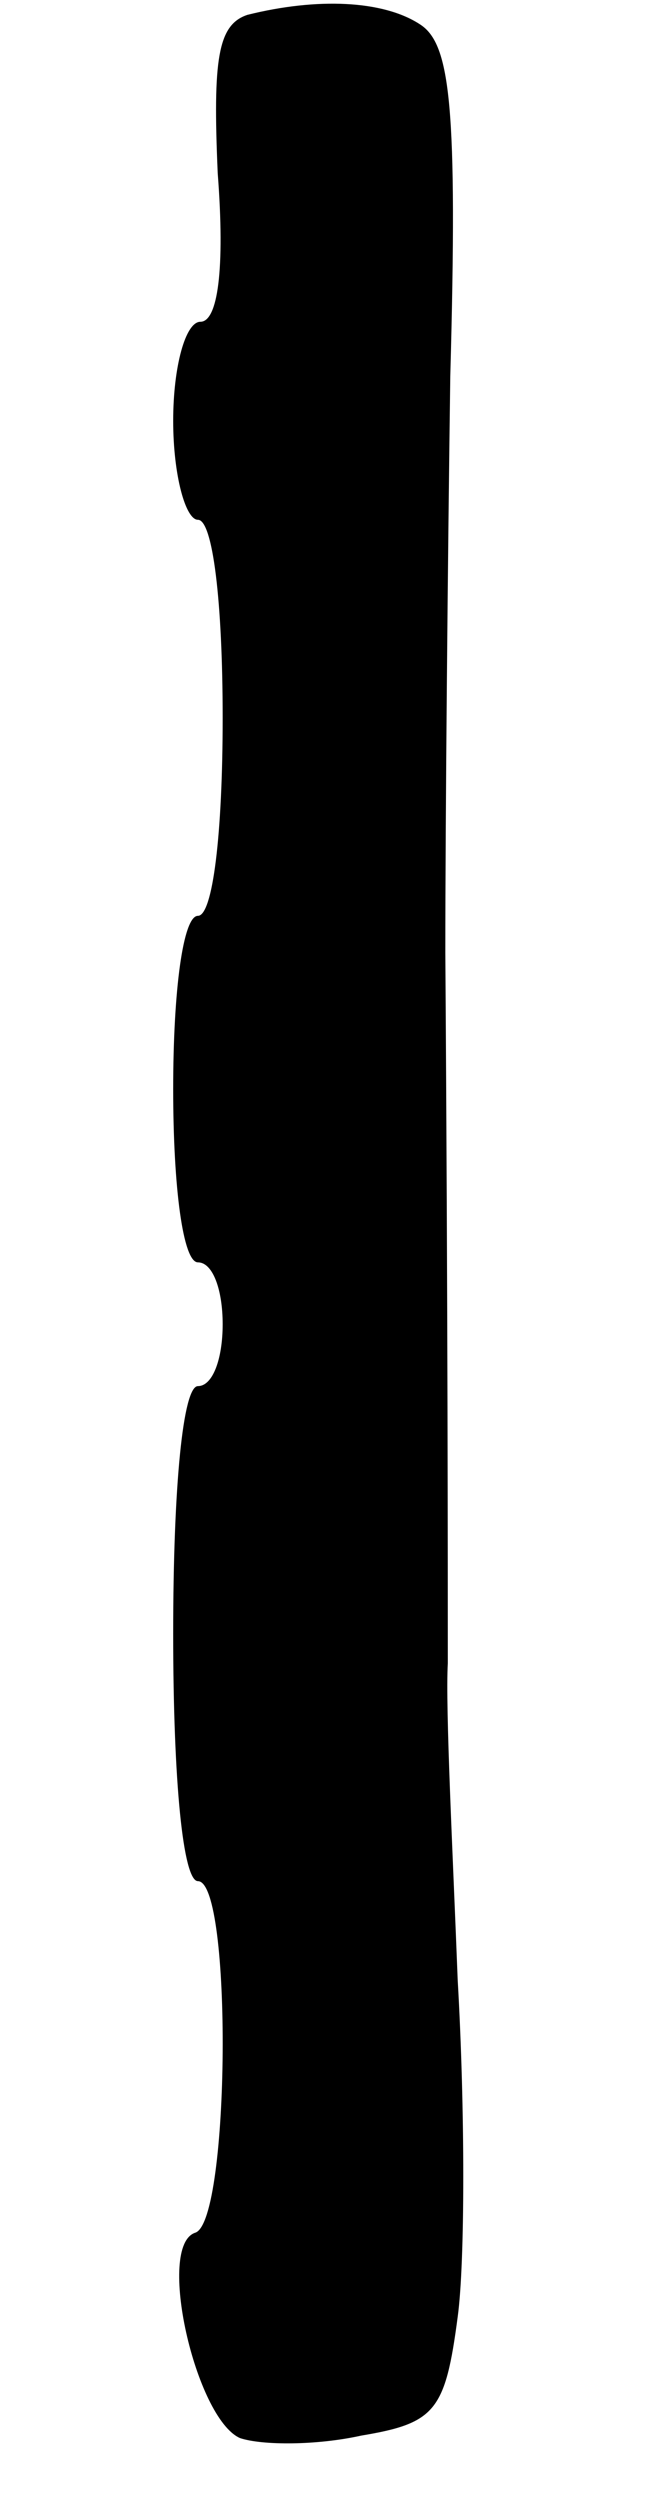 <?xml version="1.0" standalone="no"?>
<!DOCTYPE svg PUBLIC "-//W3C//DTD SVG 20010904//EN"
 "http://www.w3.org/TR/2001/REC-SVG-20010904/DTD/svg10.dtd">
<svg version="1.0" xmlns="http://www.w3.org/2000/svg"
 width="27pt" height="101pt" viewBox="0 0 27 101"
 preserveAspectRatio="xMidYMid meet">
<g transform="translate(0,101) scale(0.1,-0.1)"
fill="#000000" stroke="none">
<path d="M100 1004 c-12 -4 -14 -18 -12 -64 3 -39 0 -60 -7 -60 -6 0 -11 -18
-11 -40 0 -22 5 -40 10 -40 6 0 10 -33 10 -80 0 -47 -4 -80 -10 -80 -6 0 -10
-30 -10 -70 0 -40 4 -70 10 -70 6 0 10 -11 10 -25 0 -14 -4 -25 -10 -25 -6 0
-10 -40 -10 -100 0 -60 4 -100 10 -100 14 0 13 -137 -1 -142 -16 -5 0 -75 18
-83 9 -3 31 -3 49 1 30 5 34 10 39 48 3 22 3 84 0 136 -2 52 -5 110 -4 128 0
37 0 142 -1 287 0 55 1 160 2 233 3 109 0 134 -12 142 -15 10 -42 11 -70 4z"/>
</g>
</svg>
